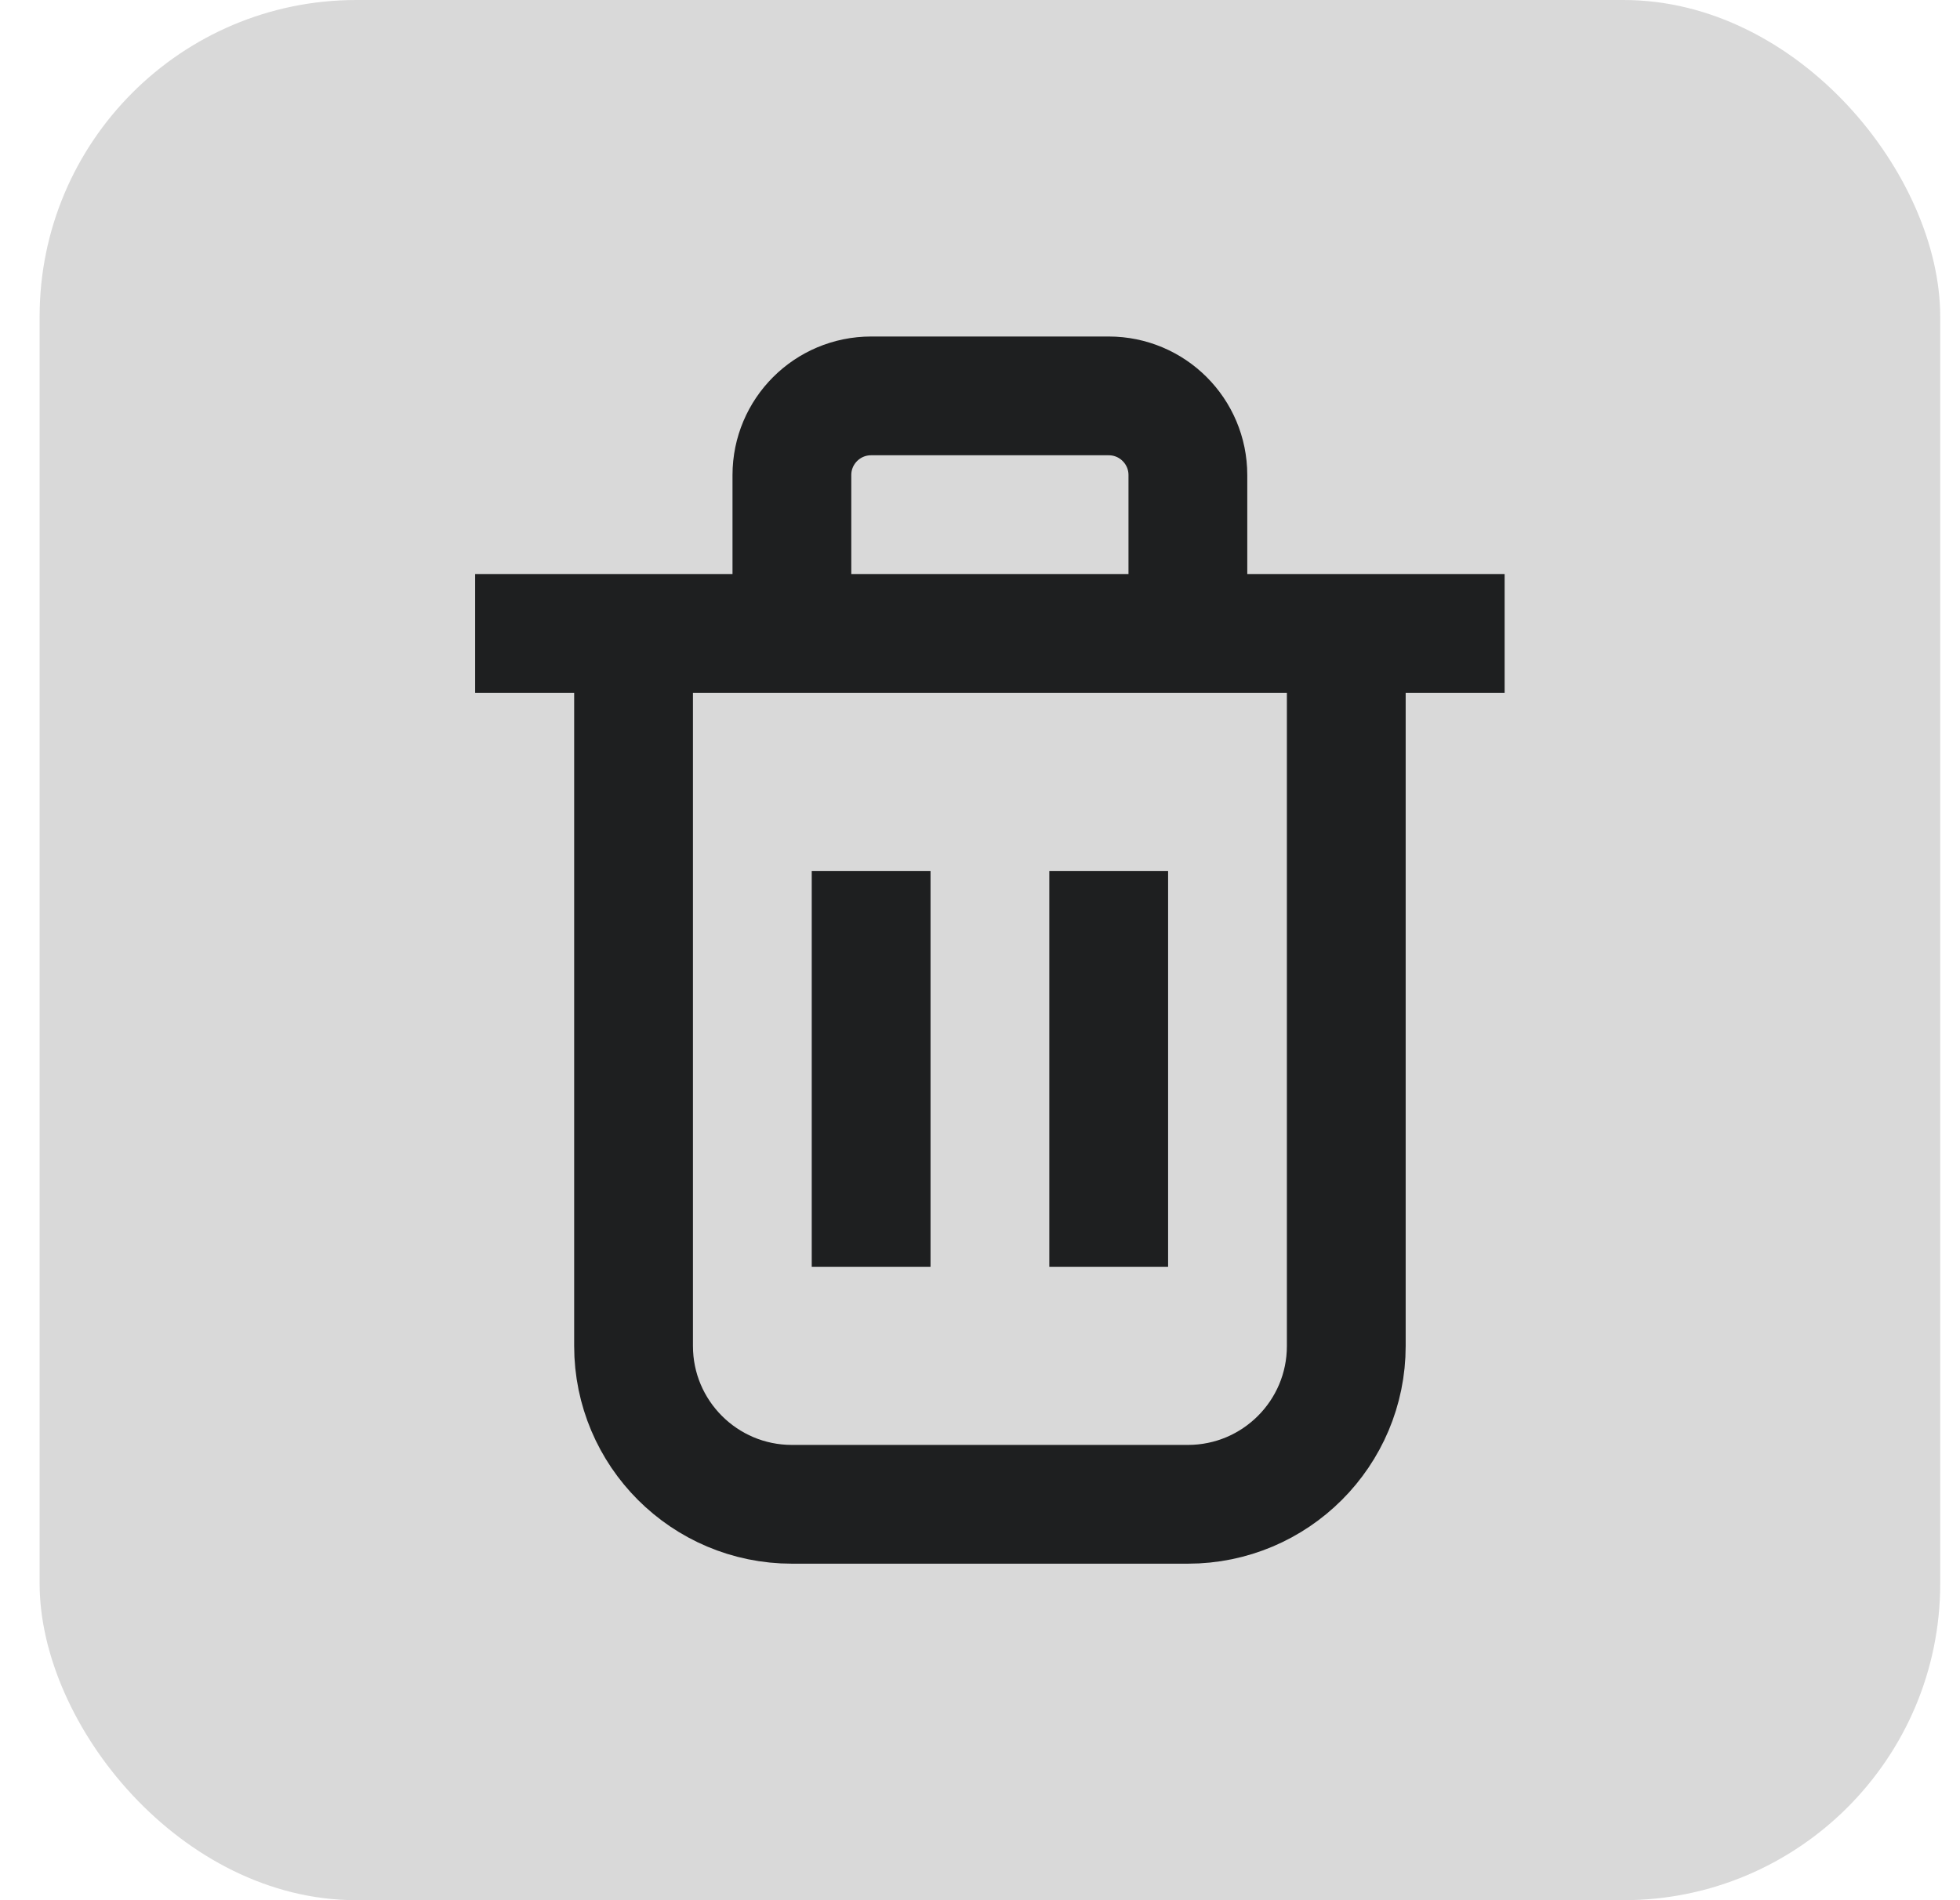 <svg width="33" height="32" viewBox="0 0 33 32" fill="none" xmlns="http://www.w3.org/2000/svg">
<rect x="0.667" width="32" height="32" rx="5.333" fill="#D9D9D9"/>
<path d="M10.667 10.667V22.667C10.667 24.139 11.861 25.333 13.333 25.333H20C21.473 25.333 22.667 24.139 22.667 22.667V10.667" stroke="#1E1F20" stroke-width="2"/>
<path d="M8 10.667H25.333" stroke="#1E1F20" stroke-width="2"/>
<path d="M13.333 10.667V8C13.333 7.264 13.93 6.667 14.667 6.667H18.667C19.403 6.667 20 7.264 20 8V10.667" stroke="#1E1F20" stroke-width="2"/>
<path d="M14.667 14.667V21.333" stroke="#1E1F20" stroke-width="2"/>
<path d="M18.667 14.667V21.333" stroke="#1E1F20" stroke-width="2"/>
</svg>
